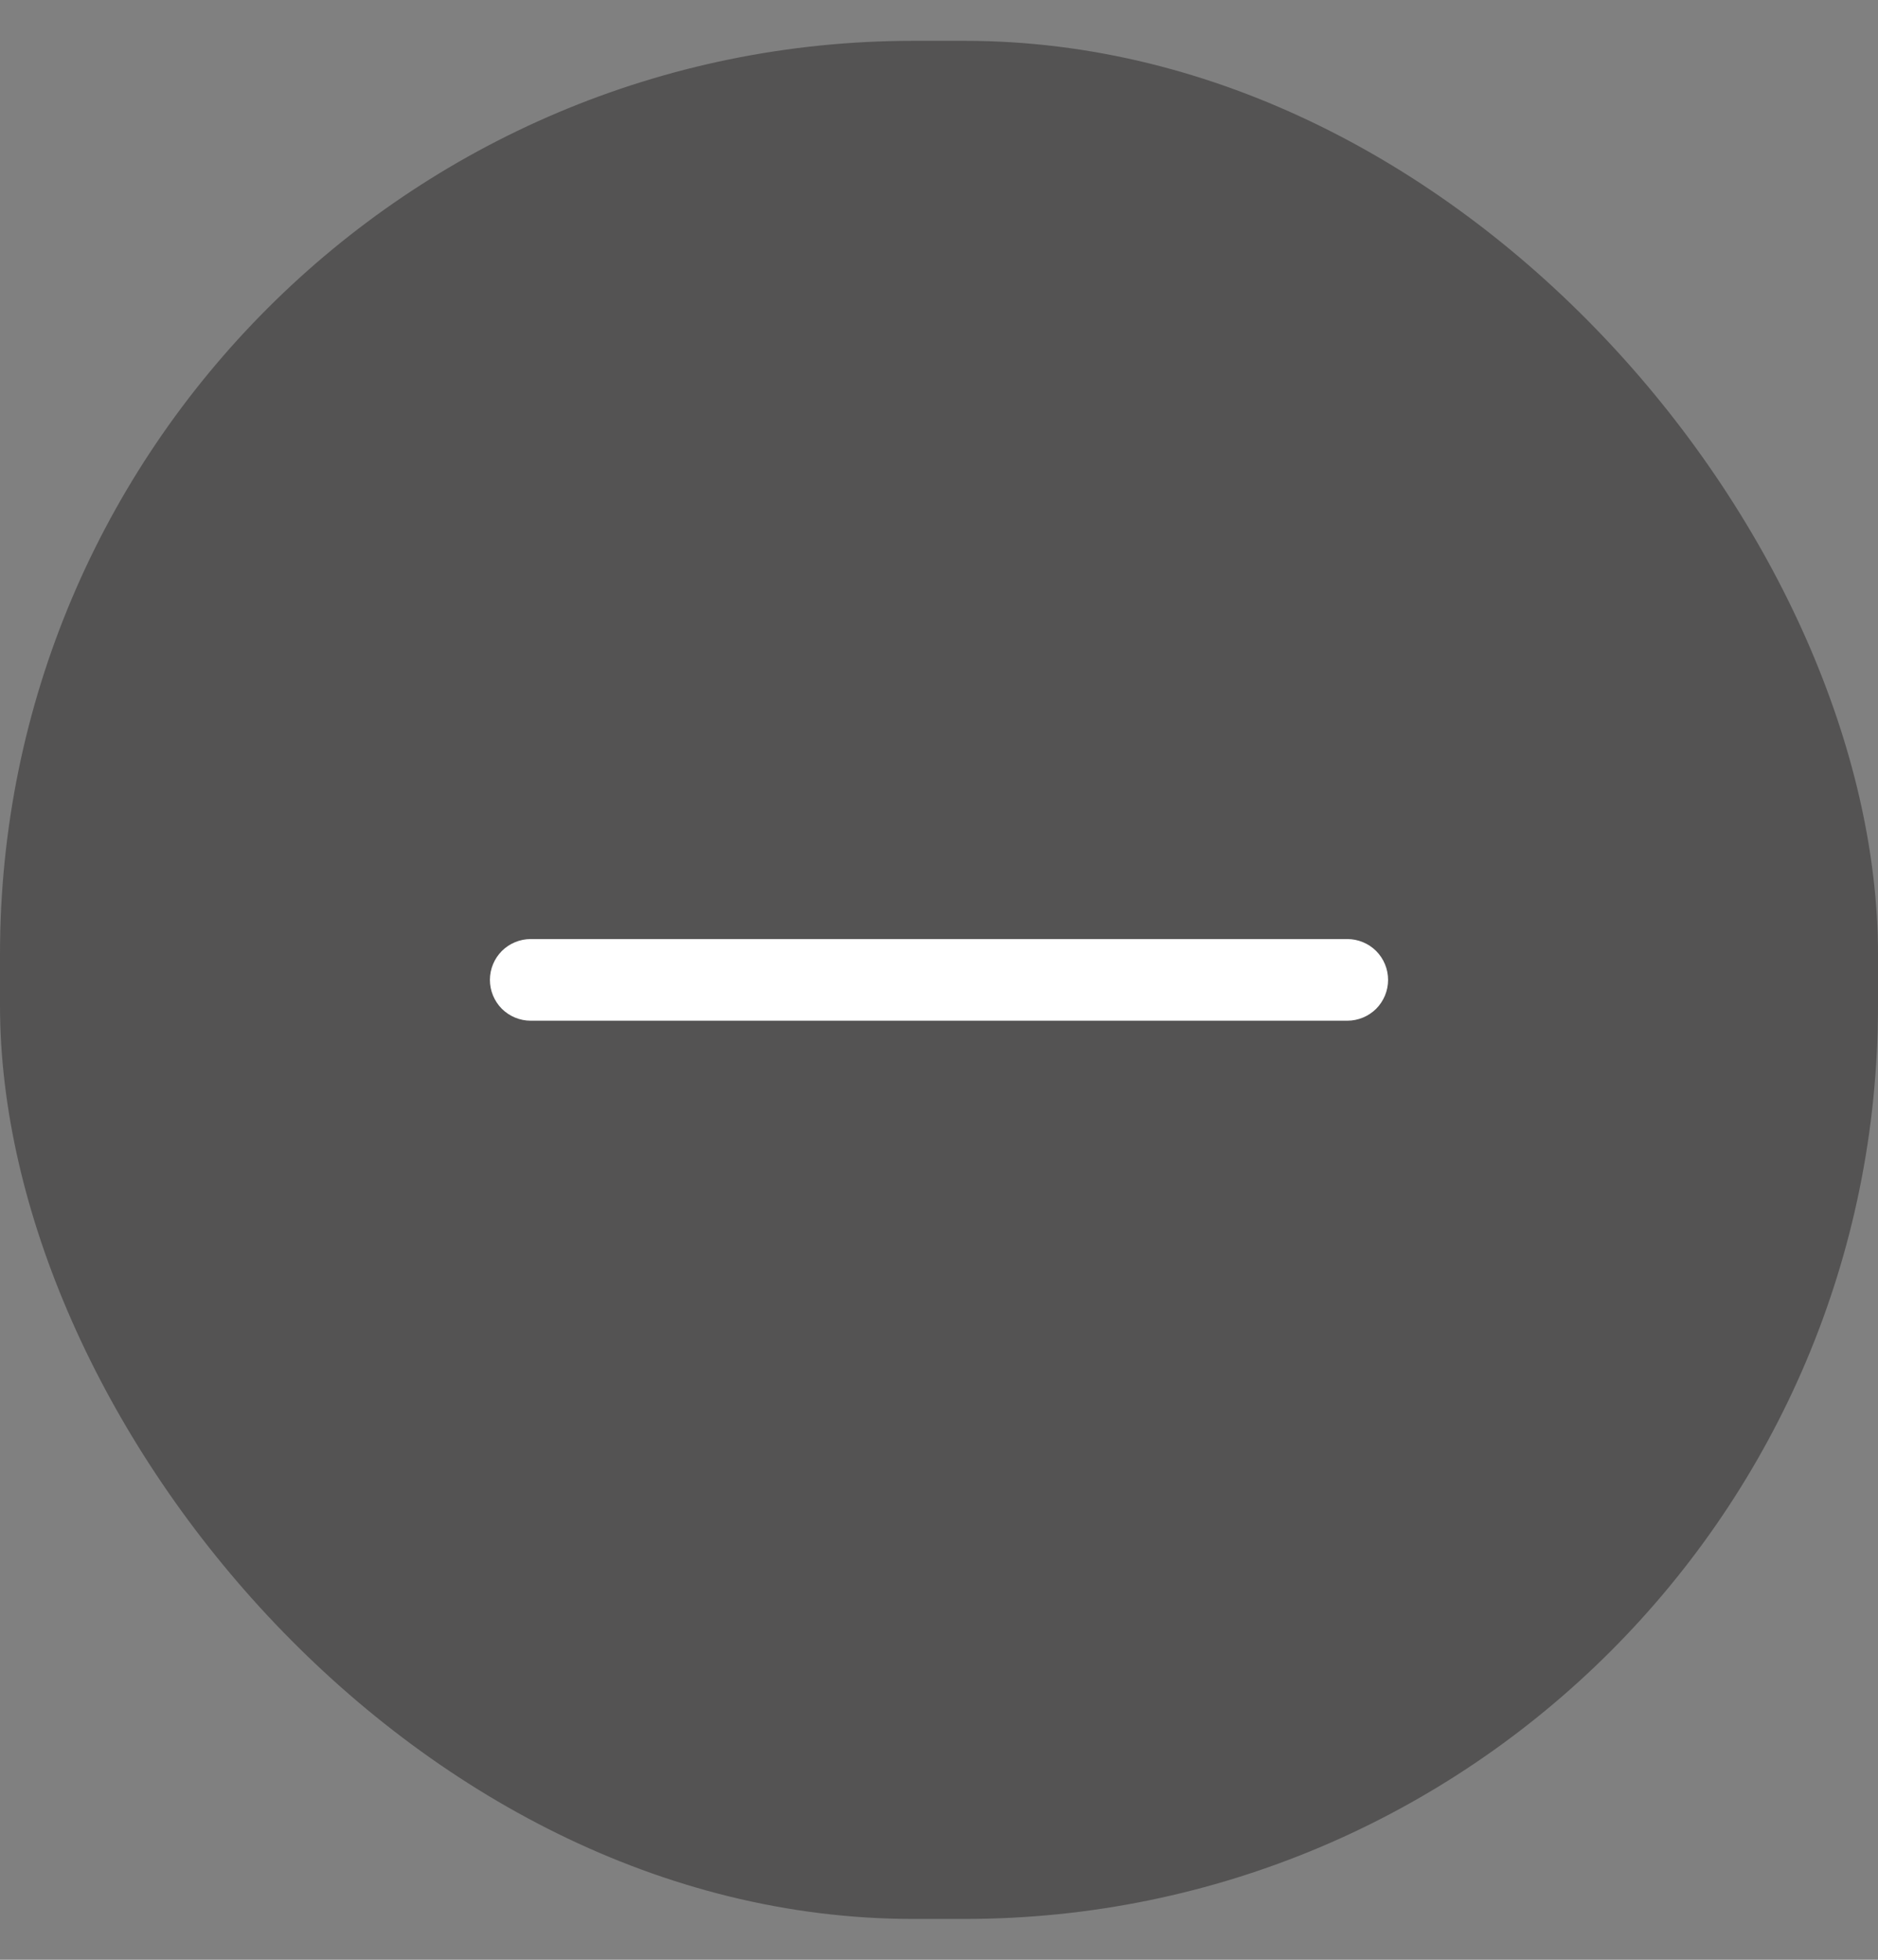 <svg width="23" height="24" viewBox="0 0 23 24" fill="none" xmlns="http://www.w3.org/2000/svg">
<rect x="0" y="0" width="23" height="24" fill="#808080" stroke="none"/>
<rect y="0.5" width="23" height="23" rx="11.186" fill="#545353"/>
<path d="M16.5 11.5H6.5C6.367 11.5 6.24 11.553 6.146 11.646C6.053 11.74 6 11.867 6 12C6 12.133 6.053 12.26 6.146 12.354C6.24 12.447 6.367 12.5 6.5 12.5H16.5C16.633 12.5 16.76 12.447 16.854 12.354C16.947 12.26 17 12.133 17 12C17 11.867 16.947 11.74 16.854 11.646C16.76 11.553 16.633 11.5 16.5 11.5Z" fill="white"/>
</svg>

